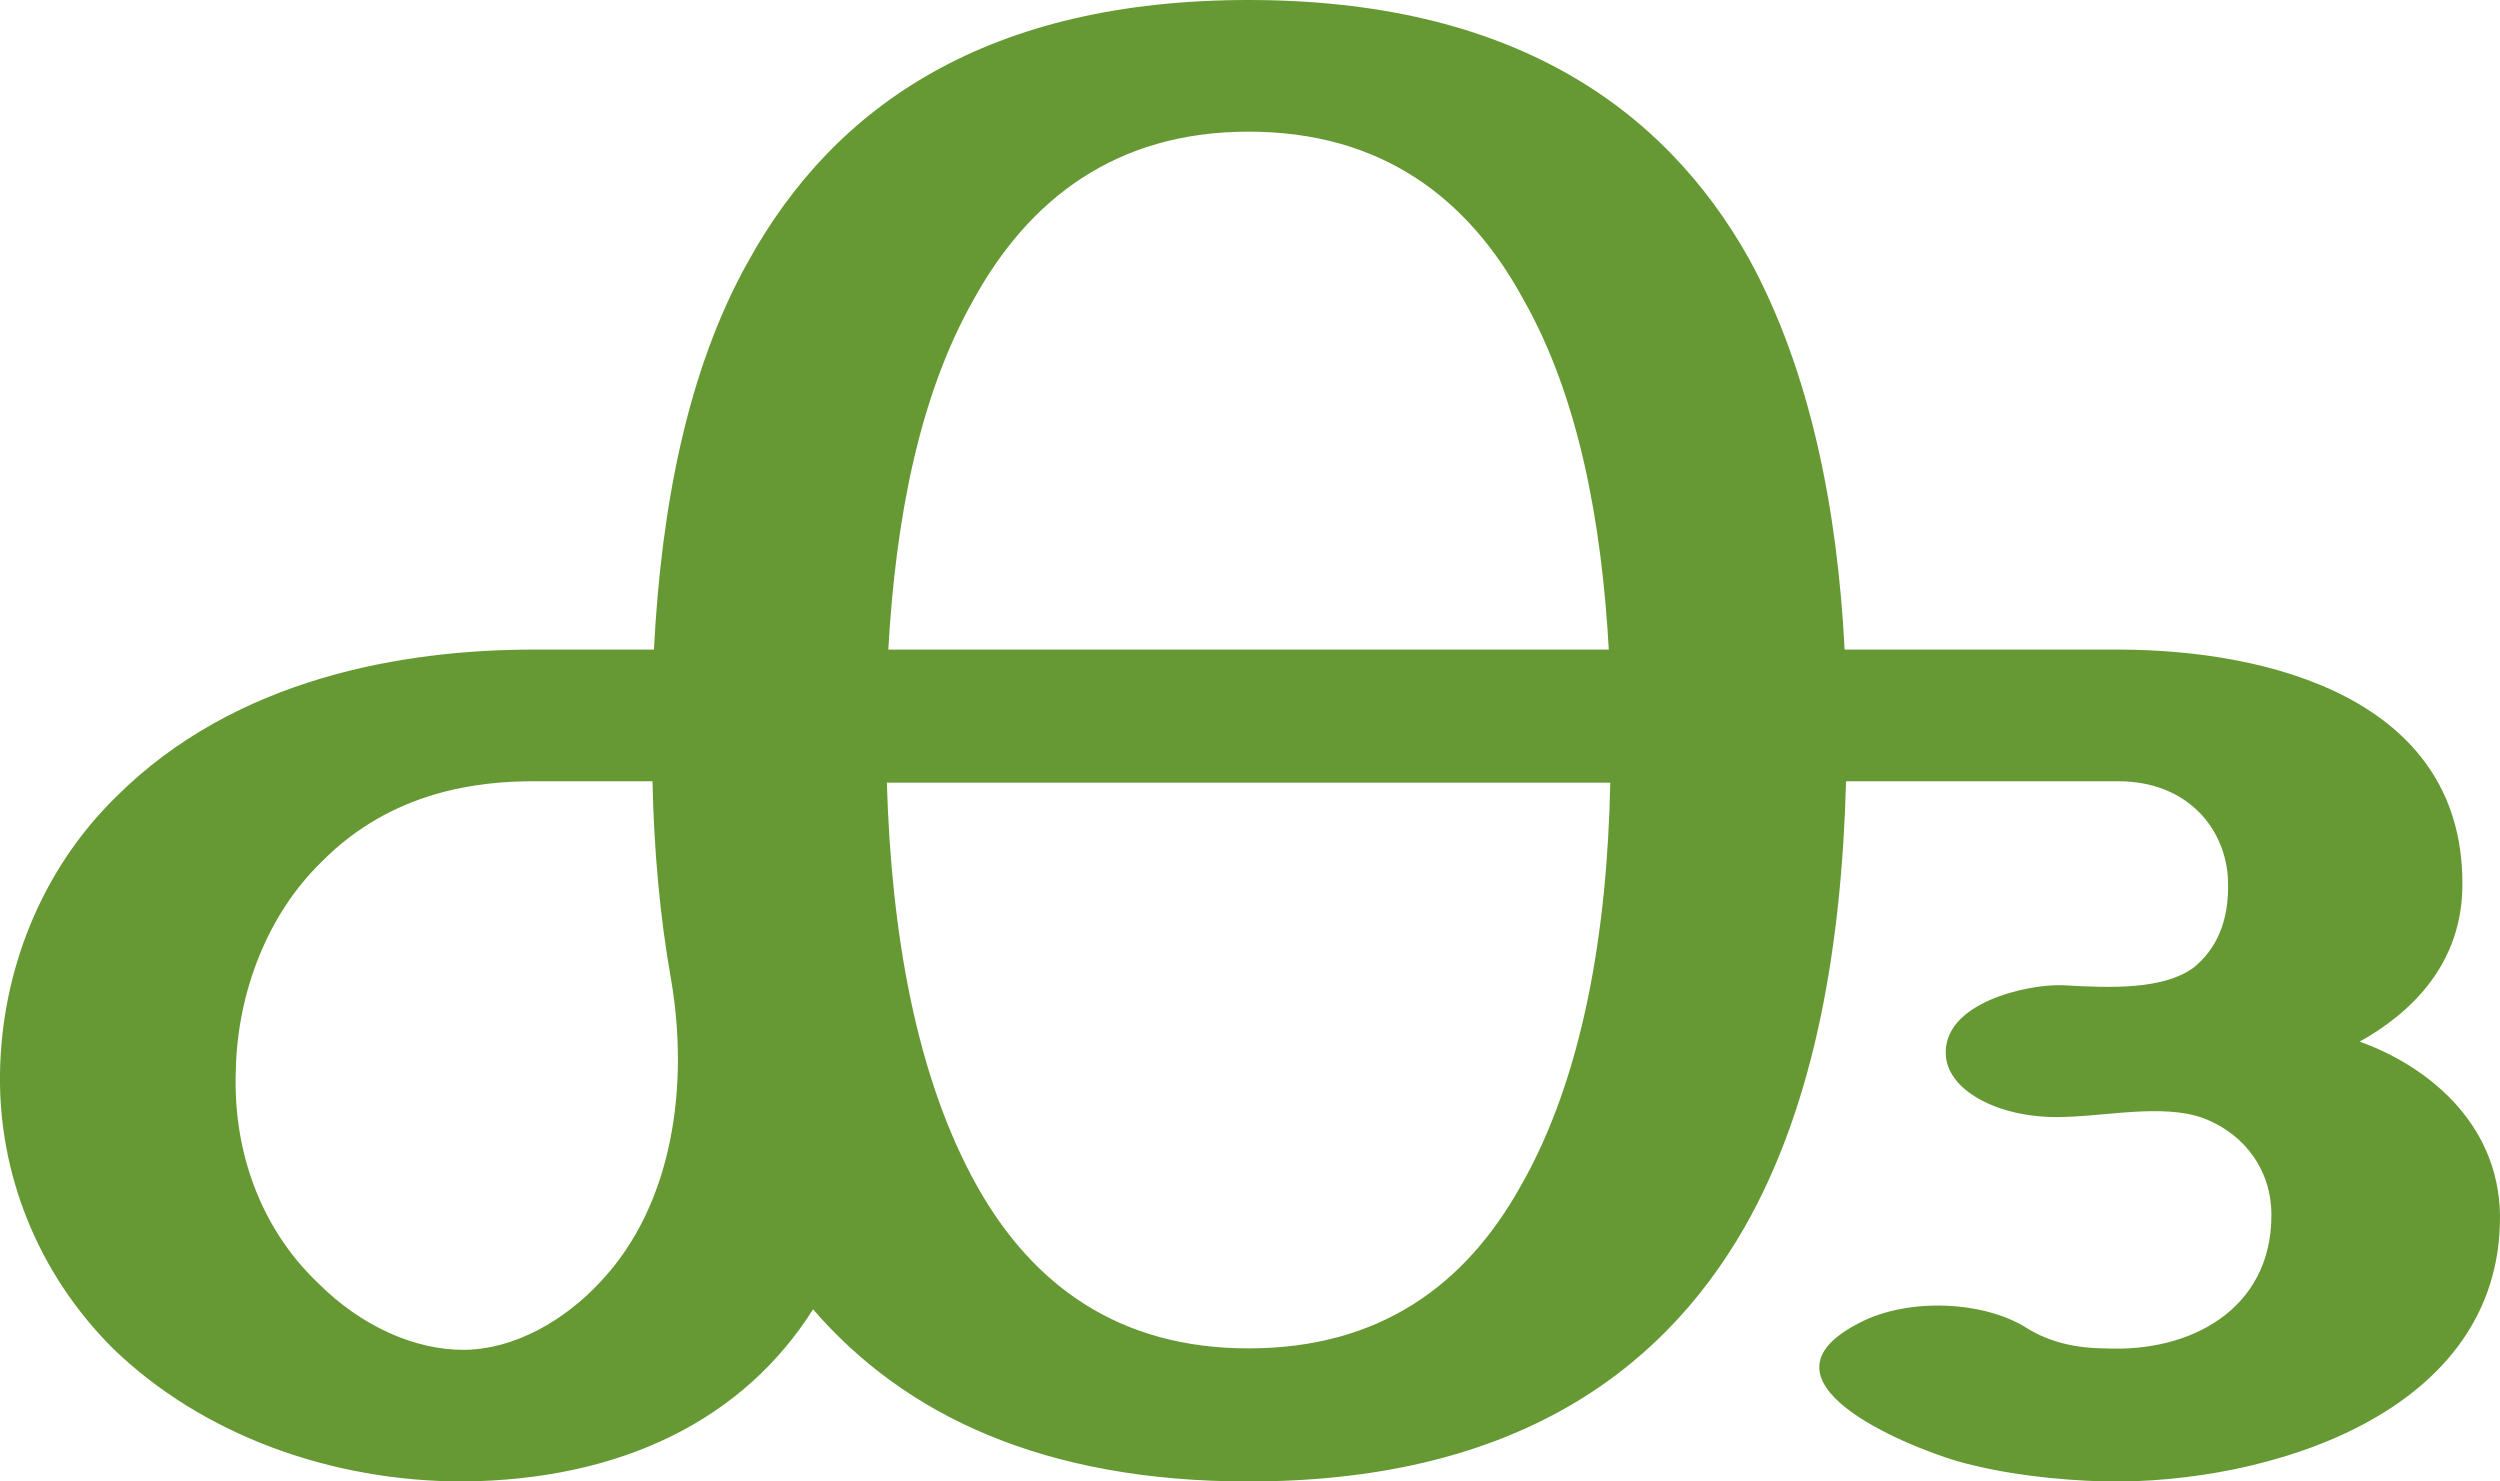 <?xml version="1.0" encoding="UTF-8"?>
<!DOCTYPE svg PUBLIC "-//W3C//DTD SVG 1.1//EN" "http://www.w3.org/Graphics/SVG/1.1/DTD/svg11.dtd">
<!-- Creator: CorelDRAW X8 -->
<svg xmlns="http://www.w3.org/2000/svg" xml:space="preserve" width="1728px" height="1024px" version="1.1" style="shape-rendering:geometricPrecision; text-rendering:geometricPrecision; image-rendering:optimizeQuality; fill-rule:evenodd; clip-rule:evenodd"
viewBox="0 0 1728 1024"
 xmlns:xlink="http://www.w3.org/1999/xlink">
 <defs>
  <style type="text/css">
   <![CDATA[
    .fil0 {fill:#669933;fill-rule:nonzero}
   ]]>
  </style>
 </defs>
 <g id="Layer_x0020_1">
  <path class="fil0" d="M863 0c179,0 286,72 346,179 42,77 61,172 66,270l189 0c104,0 237,34 238,160 1,58 -37,92 -71,111 45,16 96,55 97,120 1,138 -162,186 -273,184 -34,-1 -70,-5 -102,-14 -37,-11 -147,-56 -67,-96 33,-17 85,-15 115,4 16,10 35,14 54,14 59,3 115,-27 115,-92 0,-33 -20,-55 -42,-65 -27,-13 -68,-4 -100,-3 -44,2 -81,-17 -83,-42 -3,-37 57,-50 81,-49 34,2 69,3 90,-12 15,-12 25,-31 24,-60 -1,-35 -27,-69 -76,-69l-188 0c-3,112 -21,222 -70,308 -60,105 -166,176 -343,176 -142,0 -238,-46 -301,-119 -48,76 -132,118 -242,119 -91,0 -180,-32 -242,-92 -53,-53 -79,-122 -78,-190 1,-70 28,-140 80,-191 83,-83 200,-102 289,-102l83 0c5,-98 23,-193 65,-268 60,-109 167,-181 346,-181zm-399 678c-8,-45 -12,-91 -13,-138l-82 0c-37,0 -98,6 -147,56 -37,36 -58,90 -59,144 -2,54 16,108 57,147 30,30 67,46 100,46 36,0 71,-21 95,-47 51,-54 61,-137 49,-208zm649 -137l-500 0c3,103 20,204 63,280 38,67 97,111 187,111 91,0 150,-44 188,-112 43,-75 60,-176 62,-279zm-499 -92l498 0c-5,-89 -21,-175 -59,-242 -38,-70 -98,-116 -190,-116 -92,0 -152,47 -190,116 -38,67 -54,153 -59,242z"/>
 </g>
</svg>
